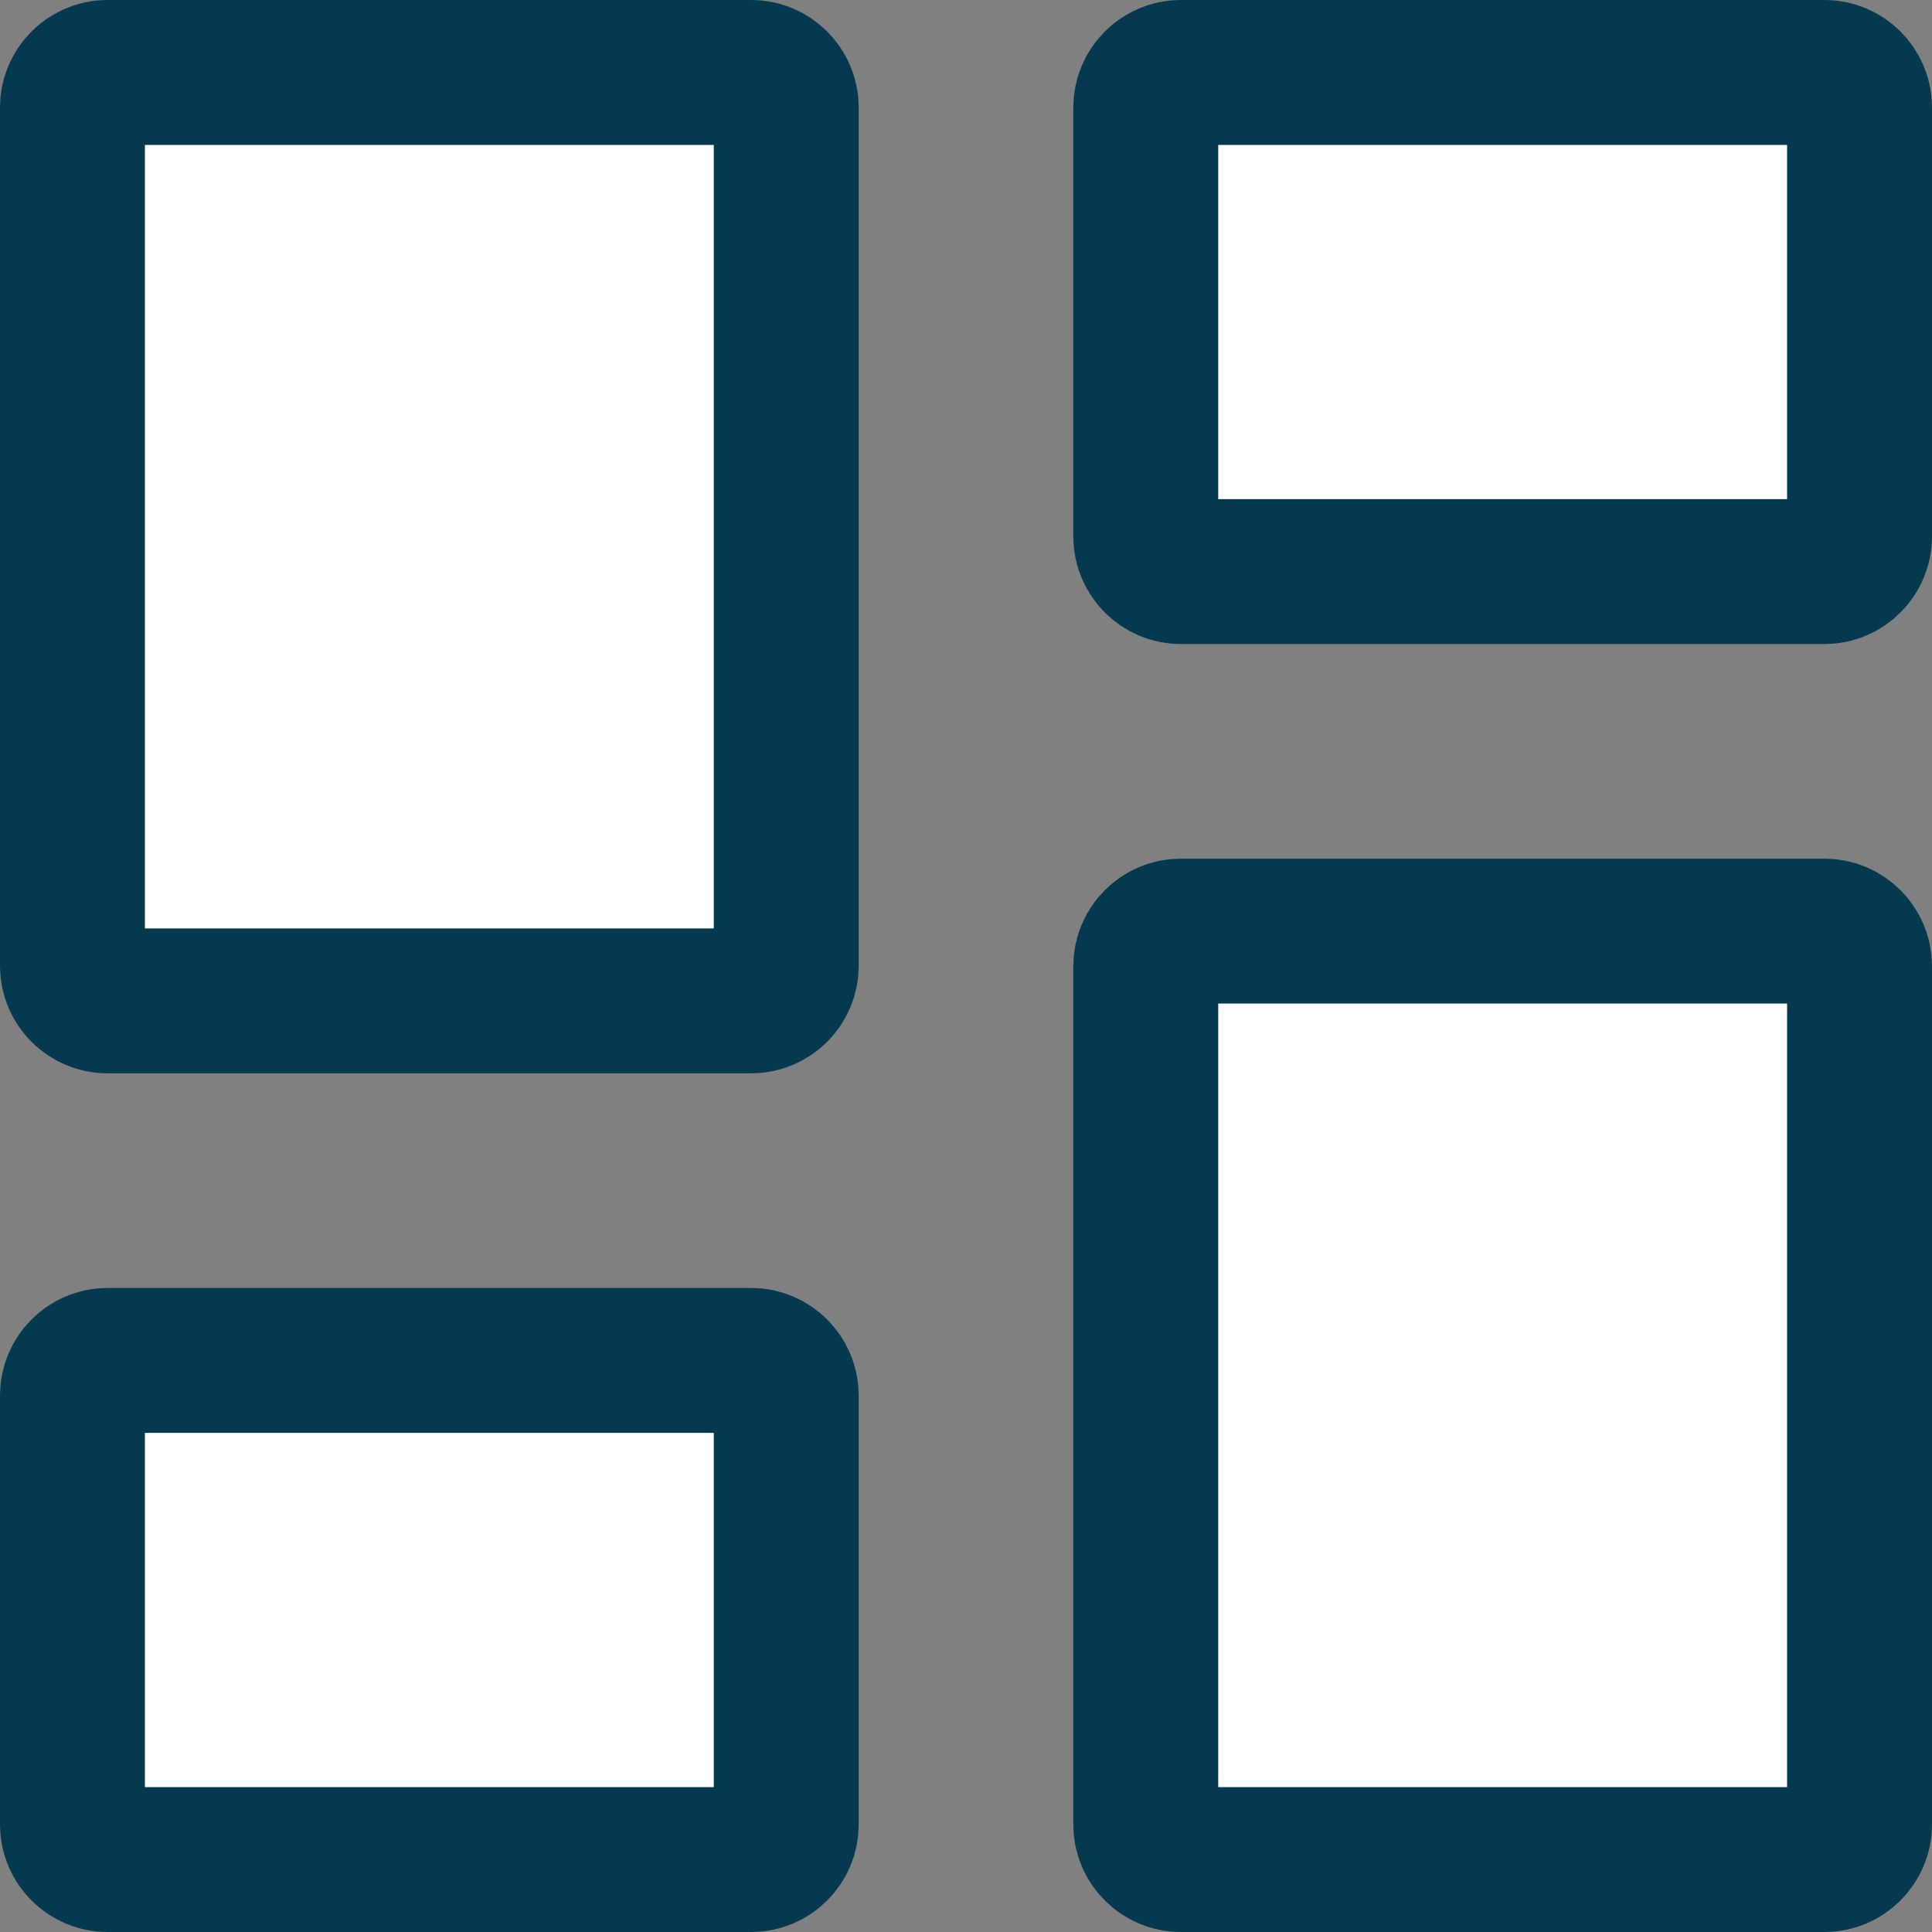 <svg width="20" height="20" viewBox="0 0 20 20" fill="none" xmlns="http://www.w3.org/2000/svg">
<rect x="0" y="0" width="20" height="20" fill="#808080" stroke="none"/>
<path d="M7.778 10.361H1.111C0.914 10.361 0.75 10.197 0.75 10V1.111C0.75 0.914 0.914 0.75 1.111 0.75H7.778C7.975 0.75 8.139 0.914 8.139 1.111V10C8.139 10.197 7.975 10.361 7.778 10.361ZM7.778 19.25H1.111C0.914 19.25 0.75 19.086 0.75 18.889V14.444C0.75 14.248 0.914 14.083 1.111 14.083H7.778C7.975 14.083 8.139 14.248 8.139 14.444V18.889C8.139 19.086 7.975 19.25 7.778 19.25ZM18.889 19.25H12.222C12.025 19.25 11.861 19.086 11.861 18.889V10C11.861 9.803 12.025 9.639 12.222 9.639H18.889C19.086 9.639 19.25 9.803 19.25 10V18.889C19.25 19.086 19.086 19.25 18.889 19.25ZM11.861 5.556V1.111C11.861 0.914 12.025 0.75 12.222 0.75H18.889C19.086 0.75 19.25 0.914 19.25 1.111V5.556C19.25 5.752 19.086 5.917 18.889 5.917H12.222C12.025 5.917 11.861 5.752 11.861 5.556Z" fill="white" stroke="#04394F" stroke-width="1.5"/>
</svg>
